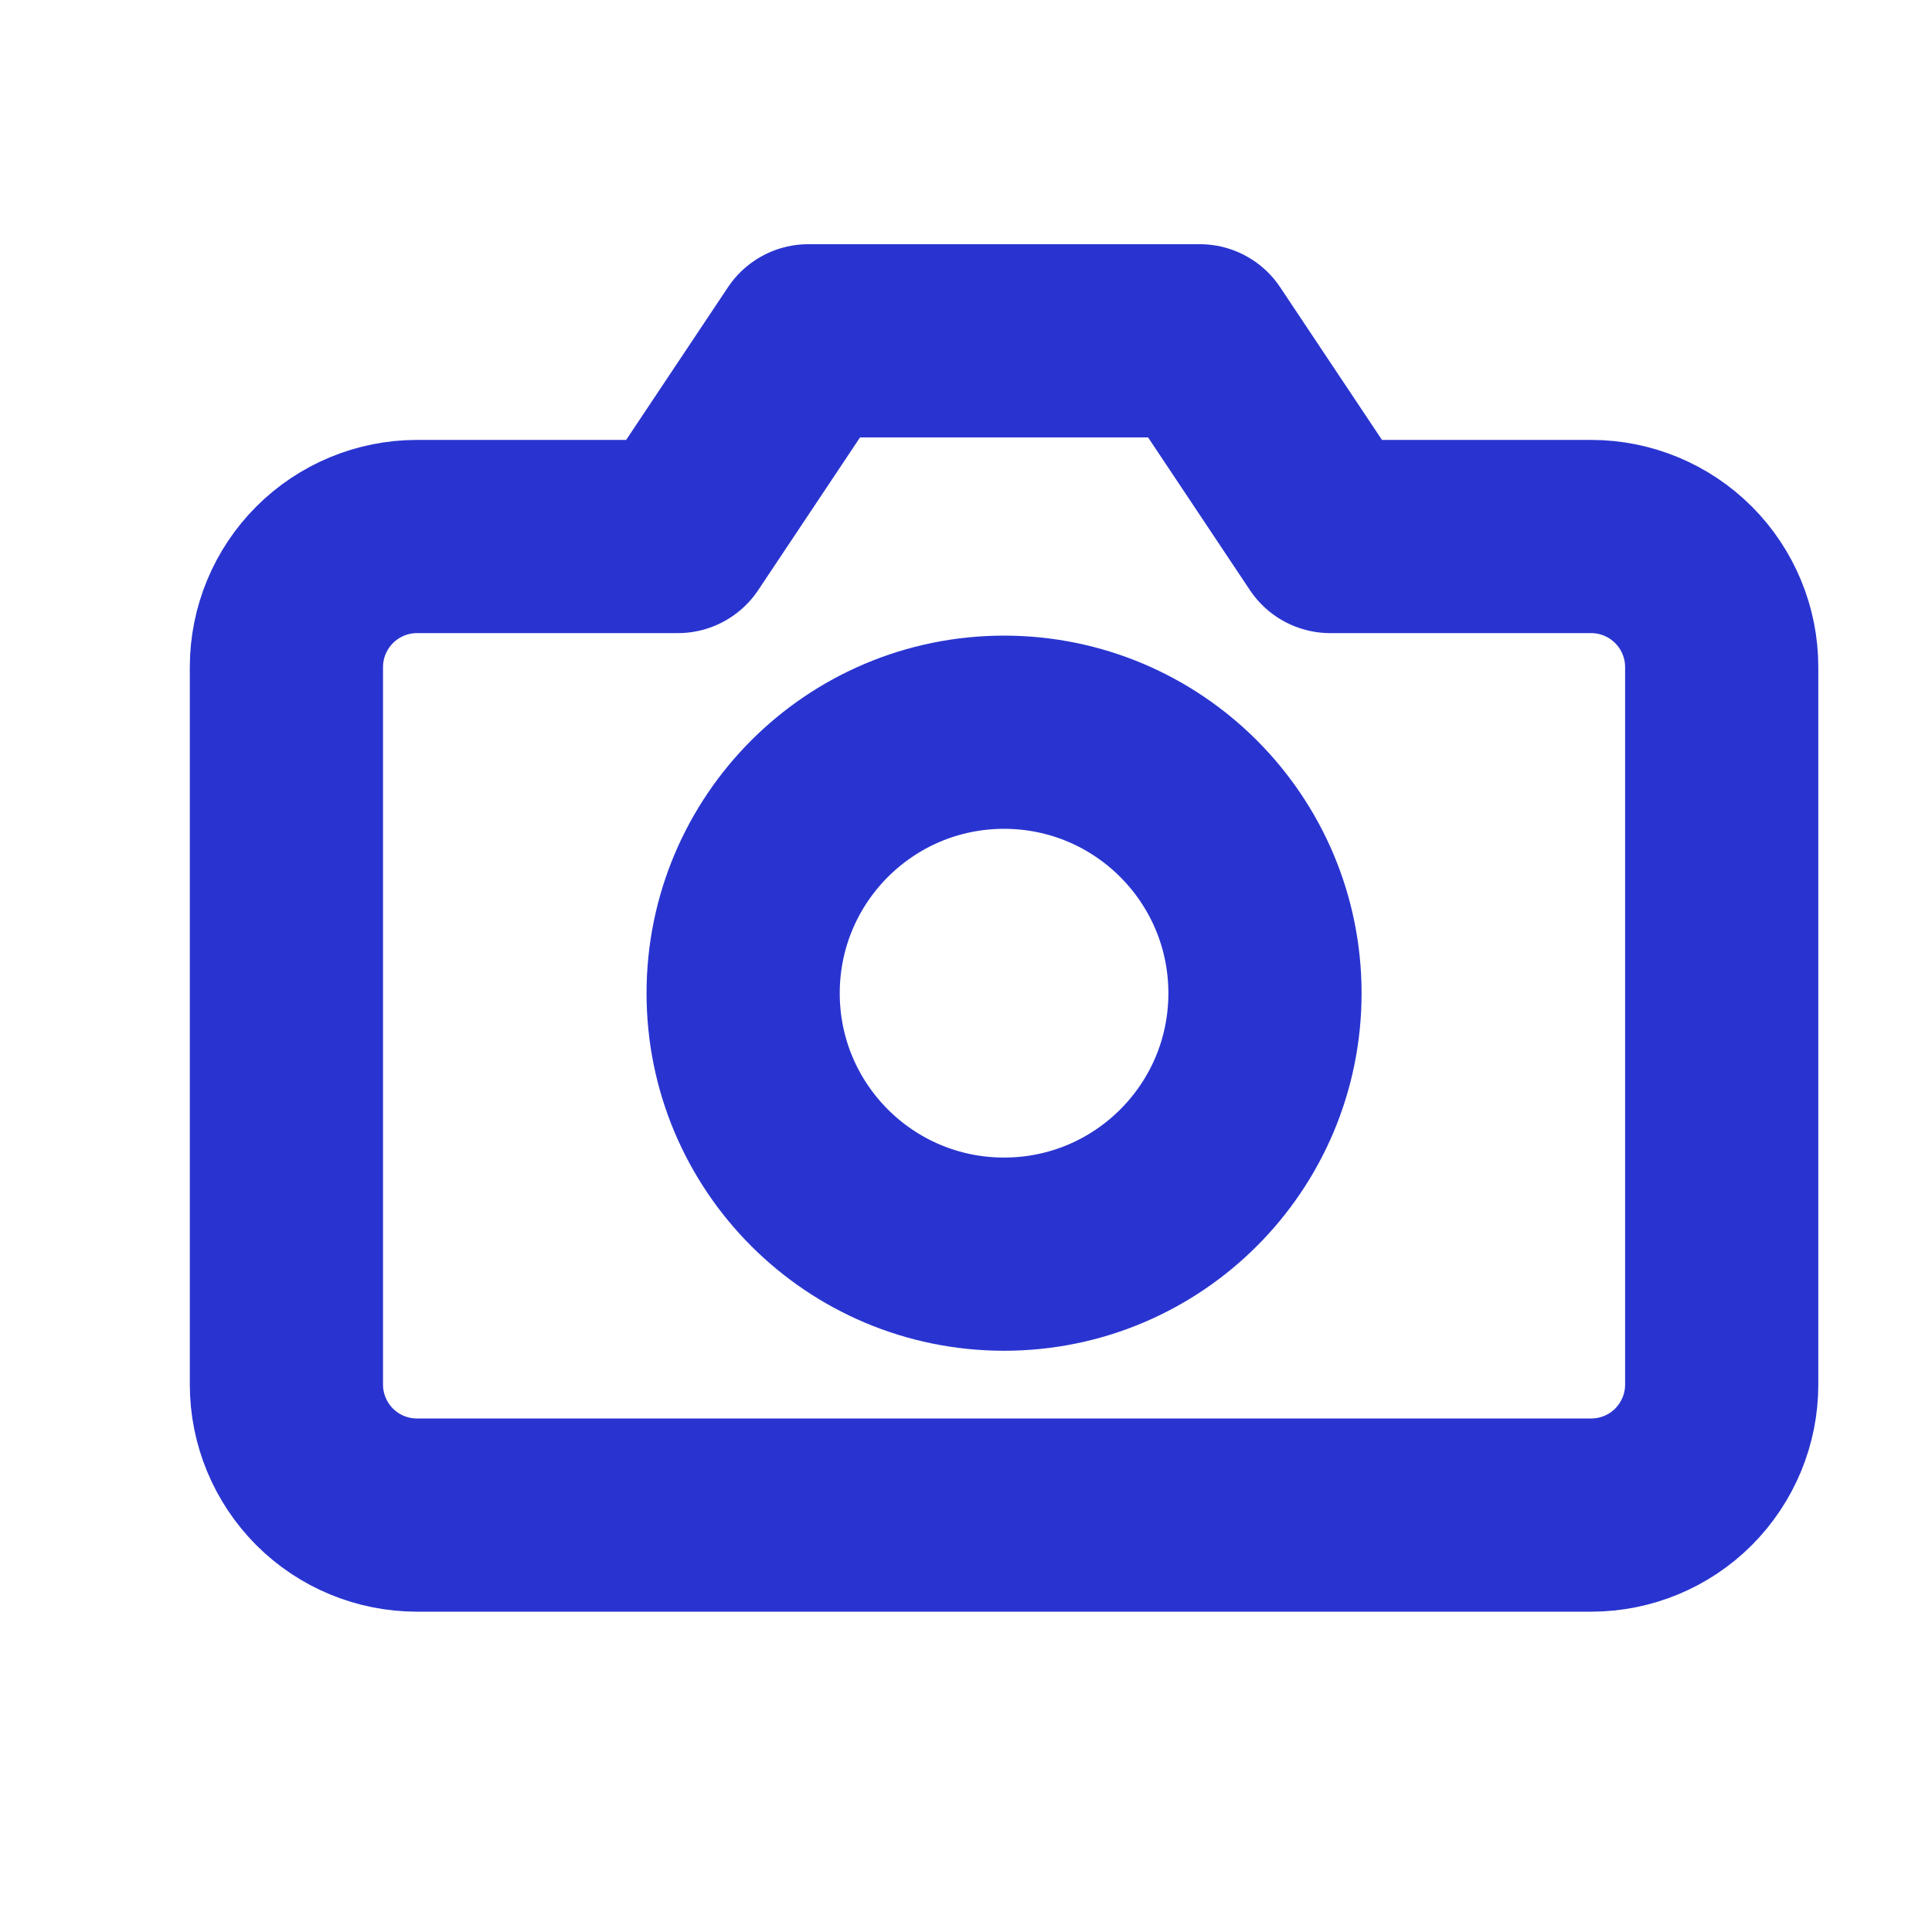 <svg width="20" height="20" viewBox="0 0 20 20" fill="none" xmlns="http://www.w3.org/2000/svg">
<path d="M17.823 14.334C17.823 14.692 17.68 15.035 17.427 15.289C17.174 15.542 16.83 15.684 16.472 15.684H4.316C3.958 15.684 3.614 15.542 3.361 15.289C3.108 15.035 2.965 14.692 2.965 14.334V6.905C2.965 6.547 3.108 6.203 3.361 5.95C3.614 5.697 3.958 5.554 4.316 5.554H7.017L8.368 3.528H12.42L13.771 5.554H16.472C16.83 5.554 17.174 5.697 17.427 5.95C17.68 6.203 17.823 6.547 17.823 6.905V14.334Z" stroke="#2934D0" stroke-width="2" stroke-linecap="round" stroke-linejoin="round"/>
<path d="M10.394 12.983C11.886 12.983 13.095 11.774 13.095 10.282C13.095 8.79 11.886 7.58 10.394 7.58C8.902 7.58 7.693 8.79 7.693 10.282C7.693 11.774 8.902 12.983 10.394 12.983Z" stroke="#2934D0" stroke-width="2" stroke-linecap="round" stroke-linejoin="round"/>
</svg>
